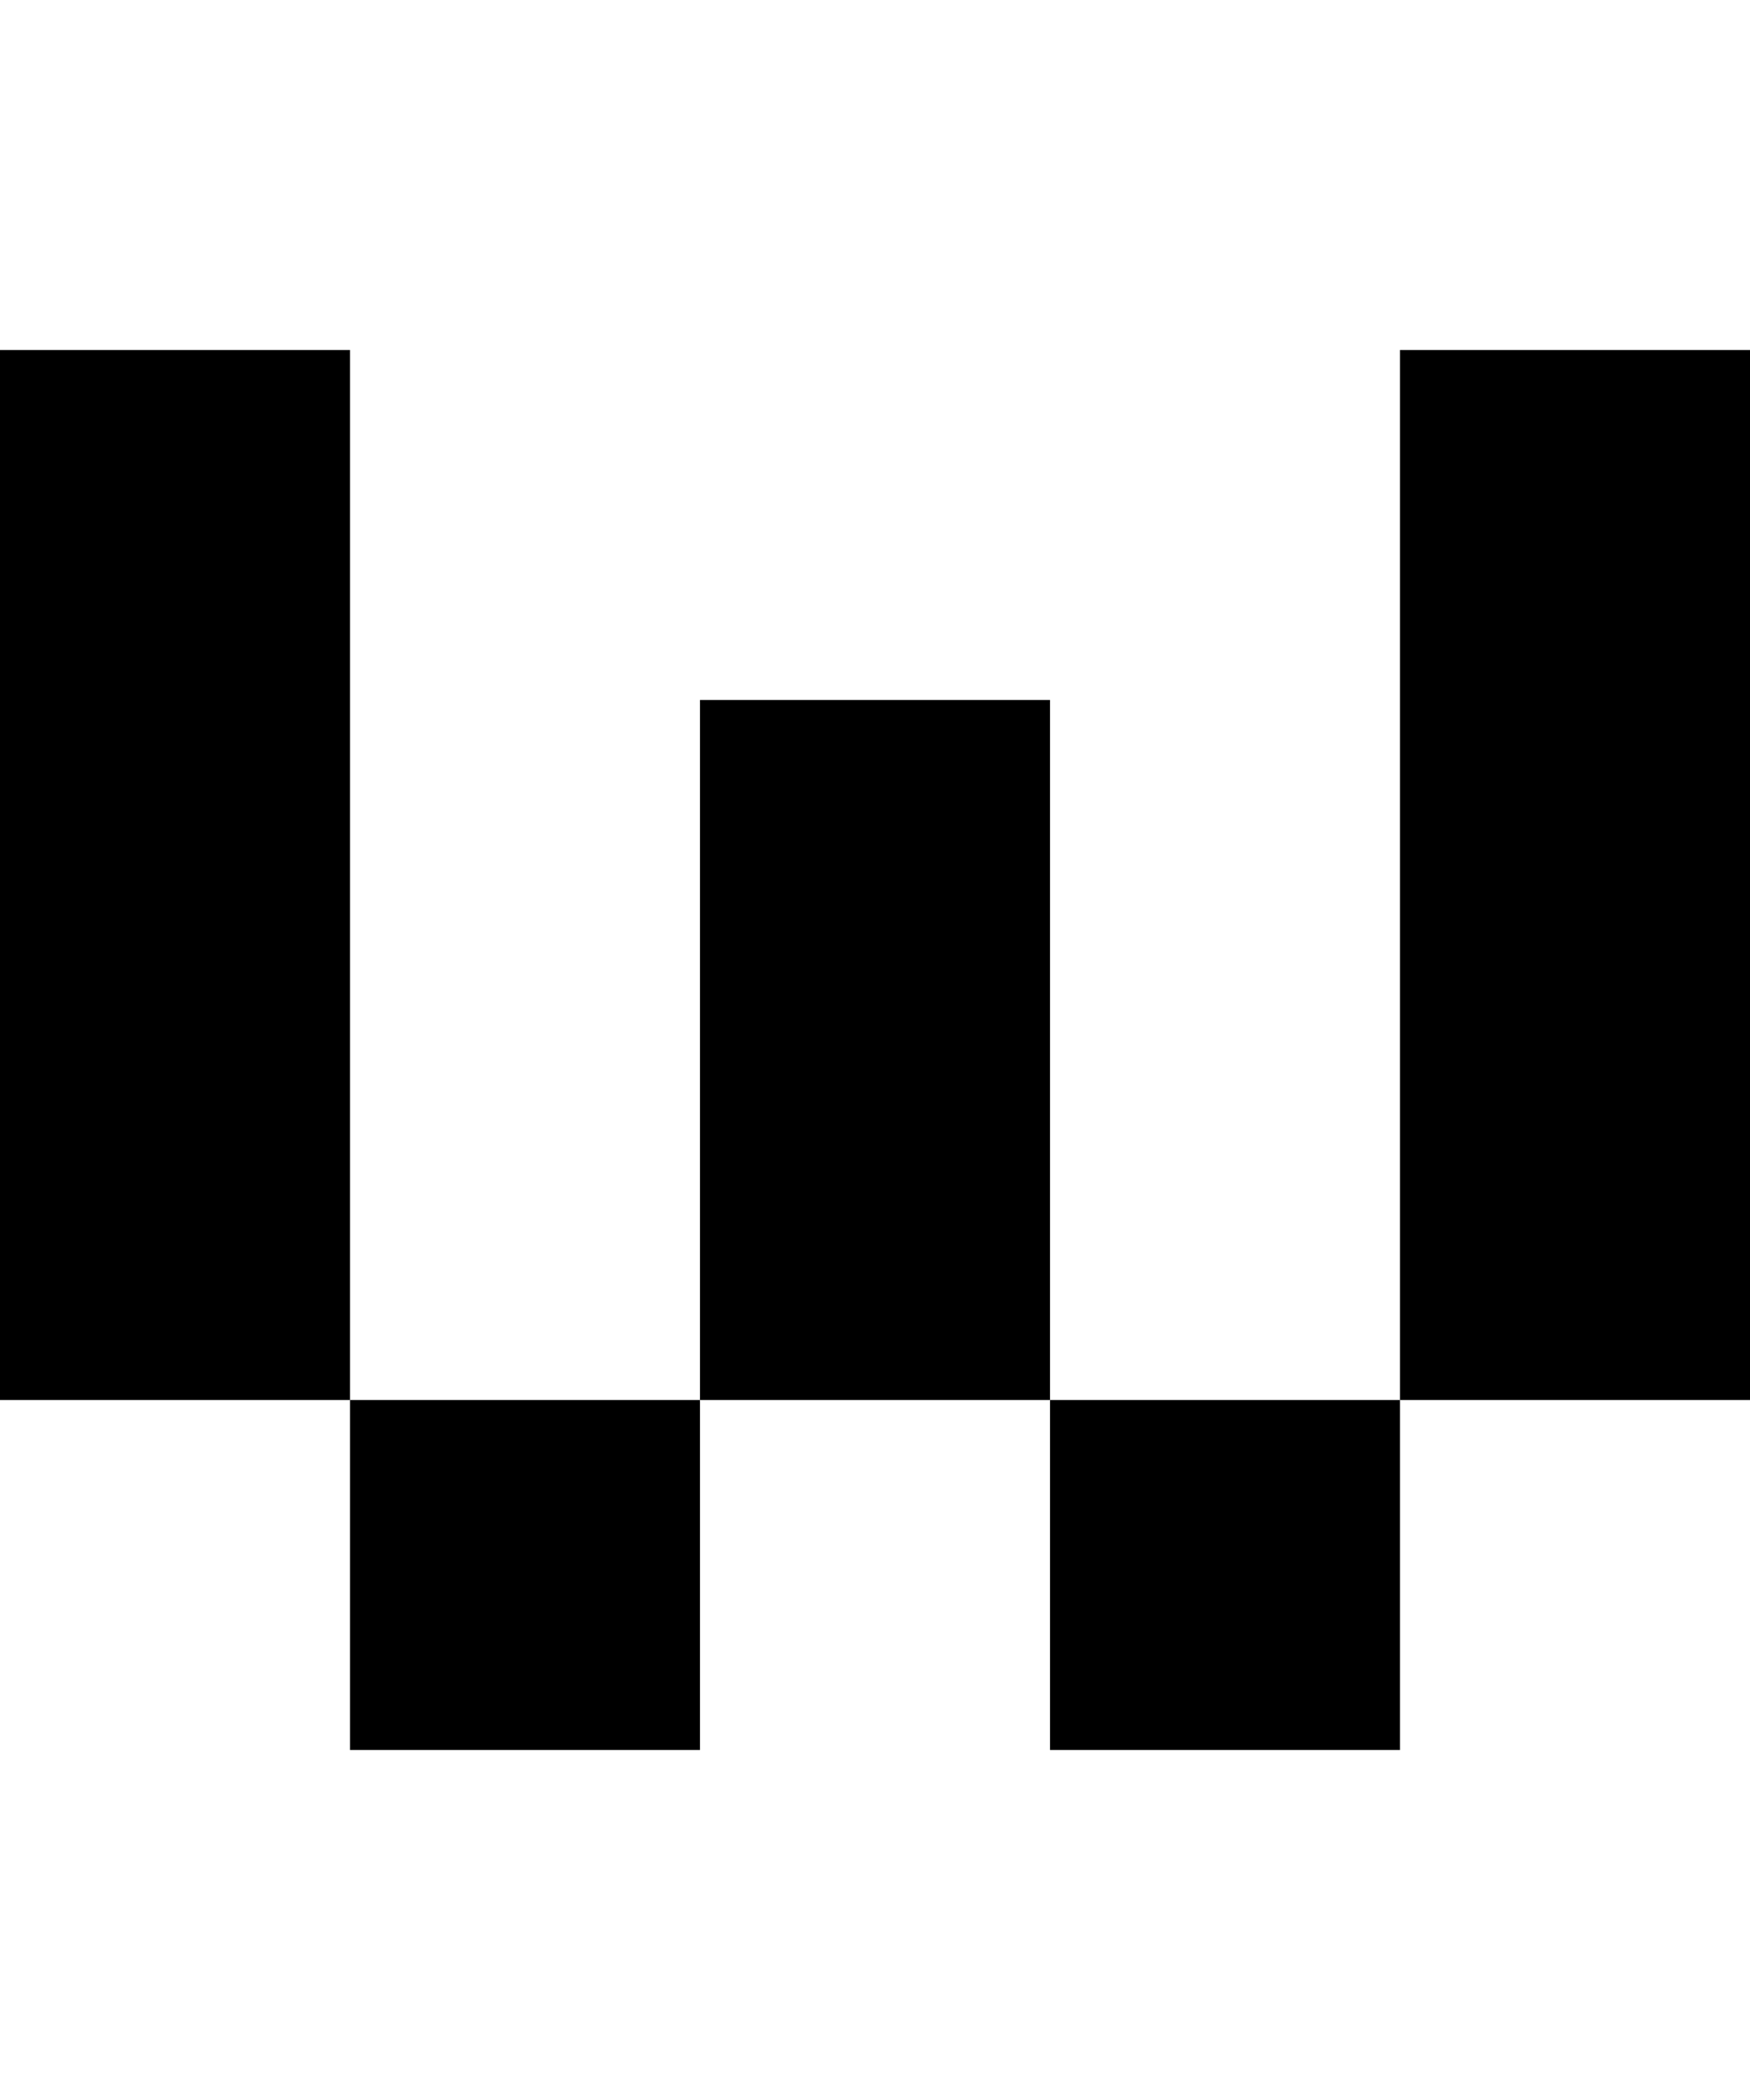 <?xml version="1.0" encoding="UTF-8"?>
<svg id="Layer_1" data-name="Layer 1" xmlns="http://www.w3.org/2000/svg" viewBox="0 0 5 6">
  <polygon points="1 2 1 1 0 1 0 2 0 3 0 4 1 4 1 3 1 2"/>
  <polygon points="3 2 2 2 2 3 2 4 3 4 3 3 3 2"/>
  <rect x="1" y="4" width="1" height="1"/>
  <polygon points="4 2 4 3 4 4 5 4 5 3 5 2 5 1 4 1 4 2"/>
  <rect x="3" y="4" width="1" height="1"/>
</svg>